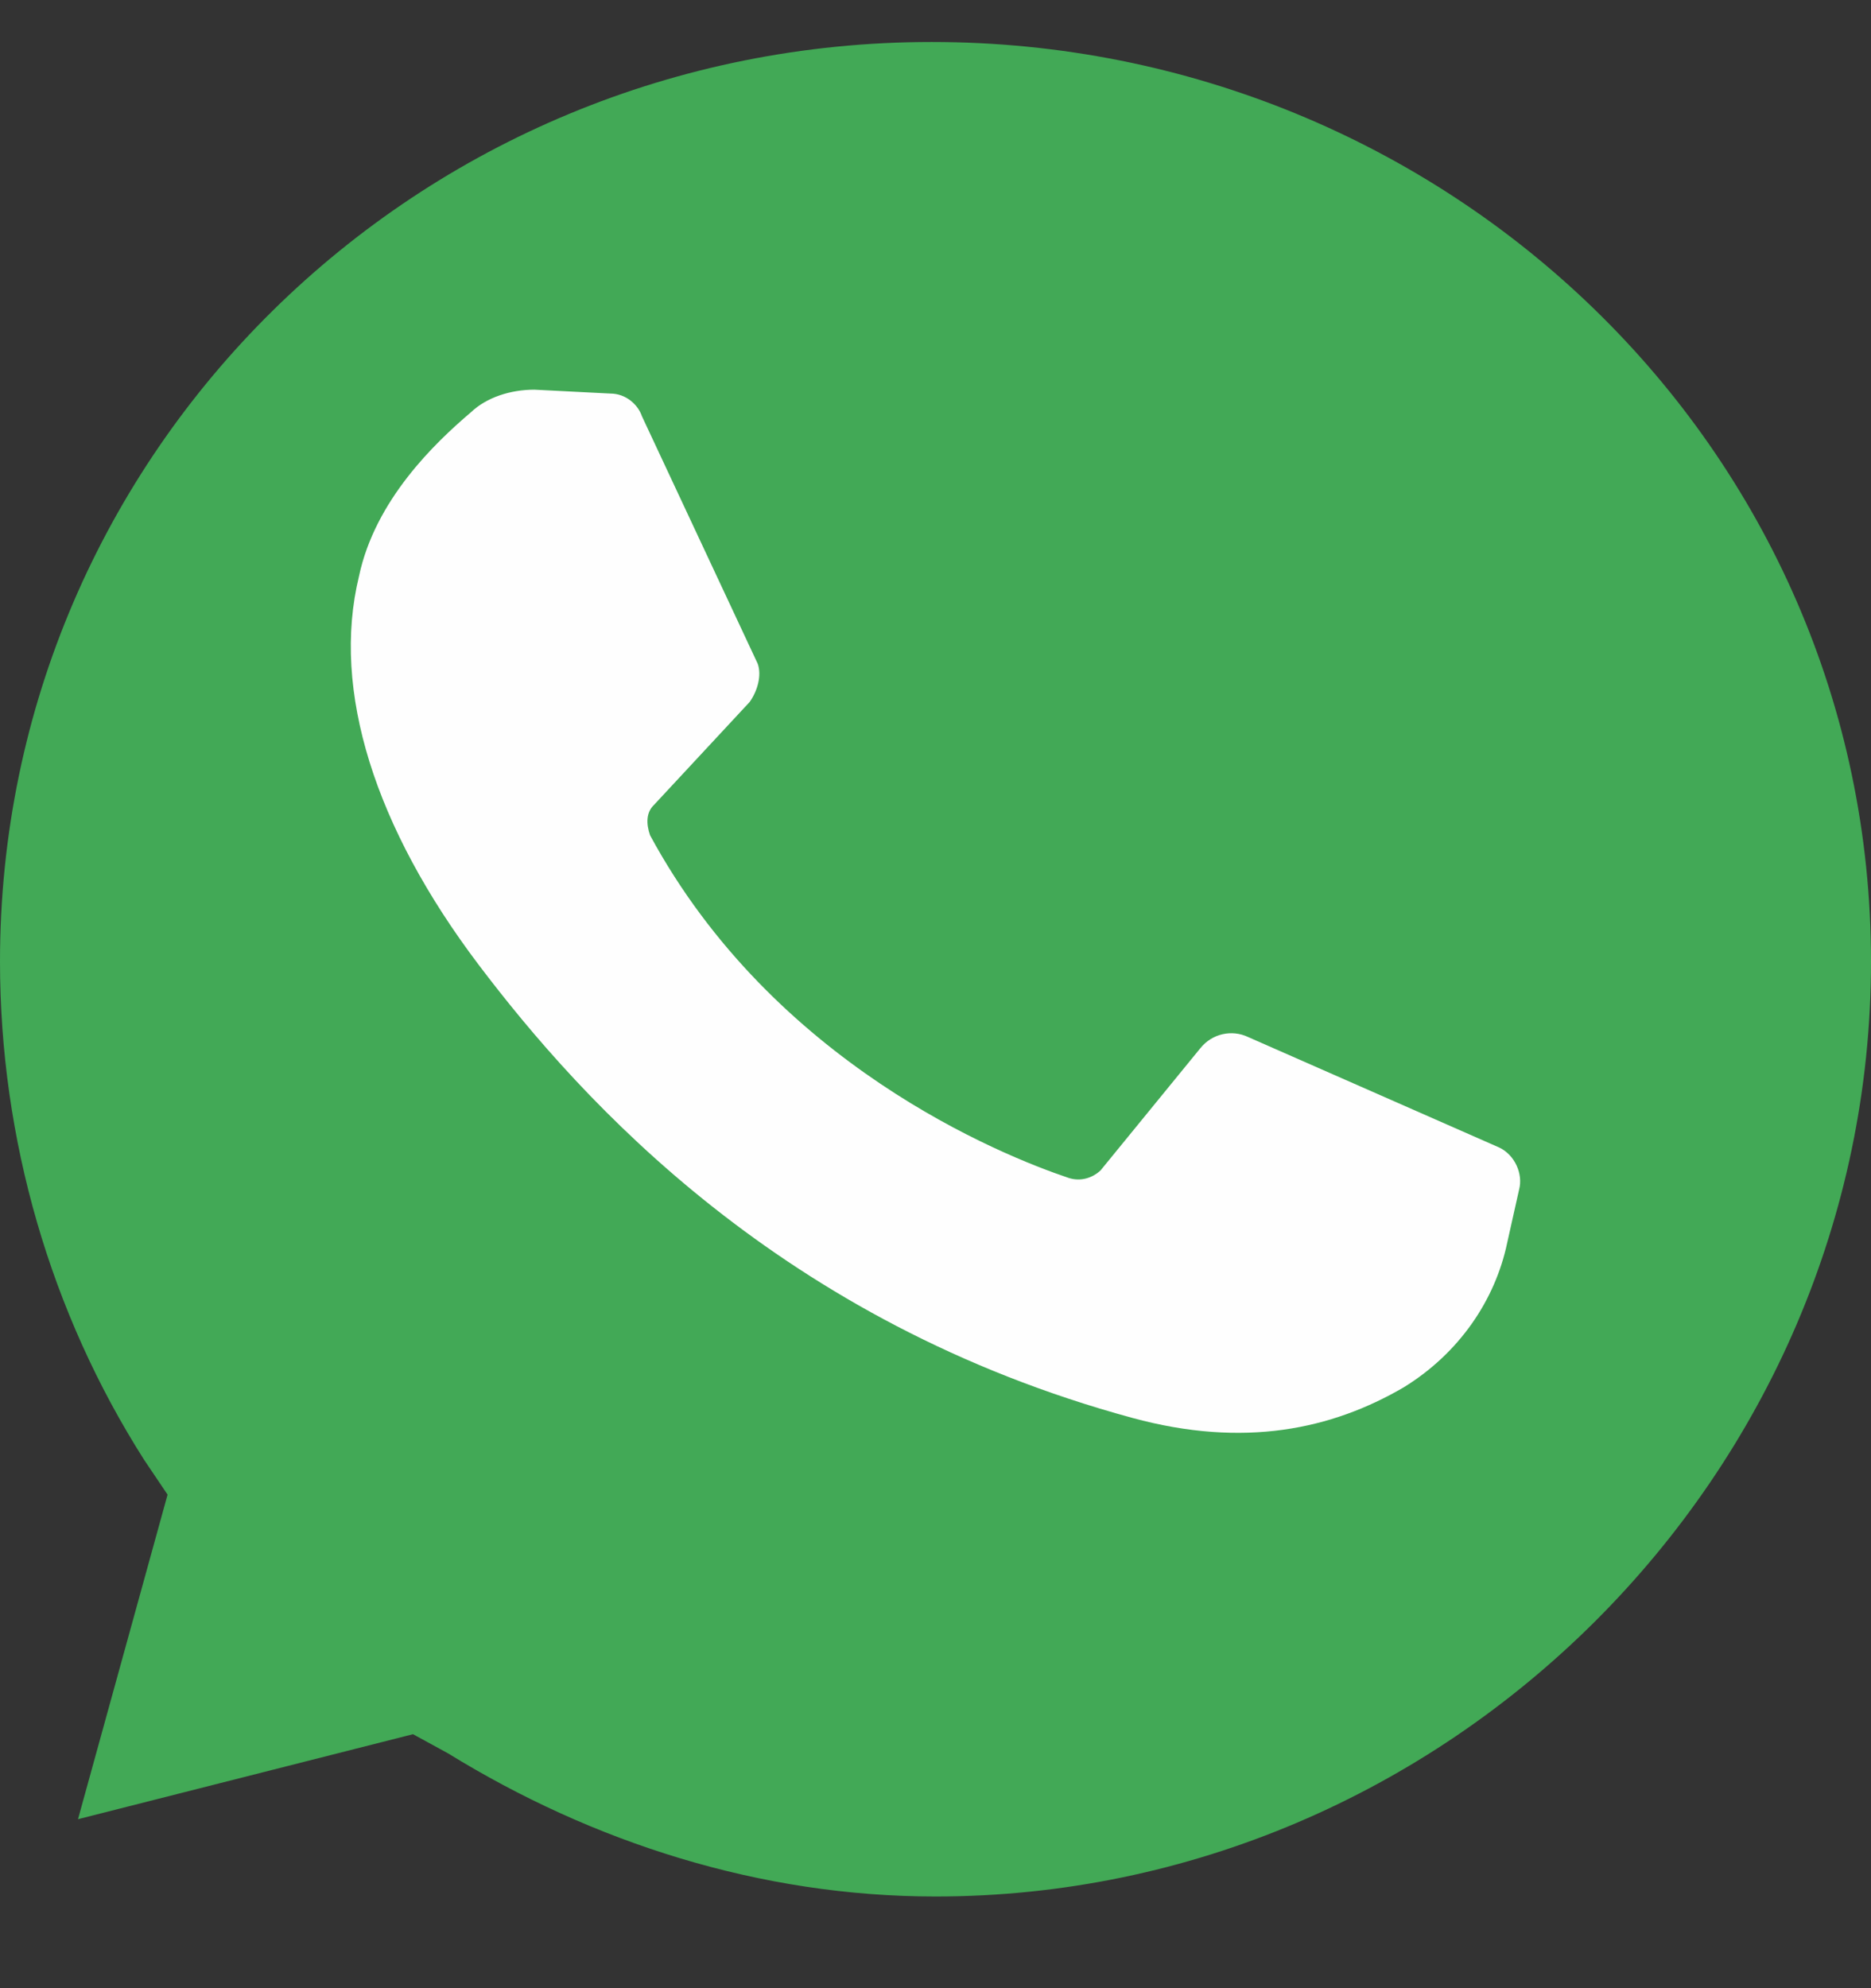 <svg xmlns="http://www.w3.org/2000/svg" width="16" height="17" viewBox="0 0 16 17">
    <rect x="0" y="0" width="16" height="17" fill="#333333" stroke="none"/>
    <g fill="none">
        <path fill="#42A956" d="M3.533 14.47l.3.164c1.234.76 2.667 1.223 4.167 1.223 4.367 0 8-3.601 8-7.995C16 3.47 12.367 0 7.967 0 3.567 0 0 3.502 0 7.862c0 1.52.433 3.006 1.233 4.262l.2.297-.766 2.775 2.866-.727z" transform="translate(0 .359)"/>
        <path fill="#FEFEFE" d="M5.218 3.006l-.648-.033c-.204 0-.409.065-.545.195-.307.261-.818.75-.955 1.4-.238.977.137 2.15 1.023 3.322.887 1.172 2.591 3.06 5.591 3.875.955.26 1.705.097 2.319-.261.477-.293.784-.749.886-1.237l.102-.456c.034-.13-.034-.293-.17-.358l-2.148-.945c-.136-.065-.307-.032-.41.098l-.851 1.042c-.069.065-.17.098-.273.065-.58-.195-2.523-.977-3.58-2.93-.034-.098-.034-.196.034-.26l.818-.88c.069-.098.103-.228.069-.326l-.99-2.116c-.033-.098-.135-.195-.272-.195" transform="translate(0 .359)"/>
    </g>
</svg>
